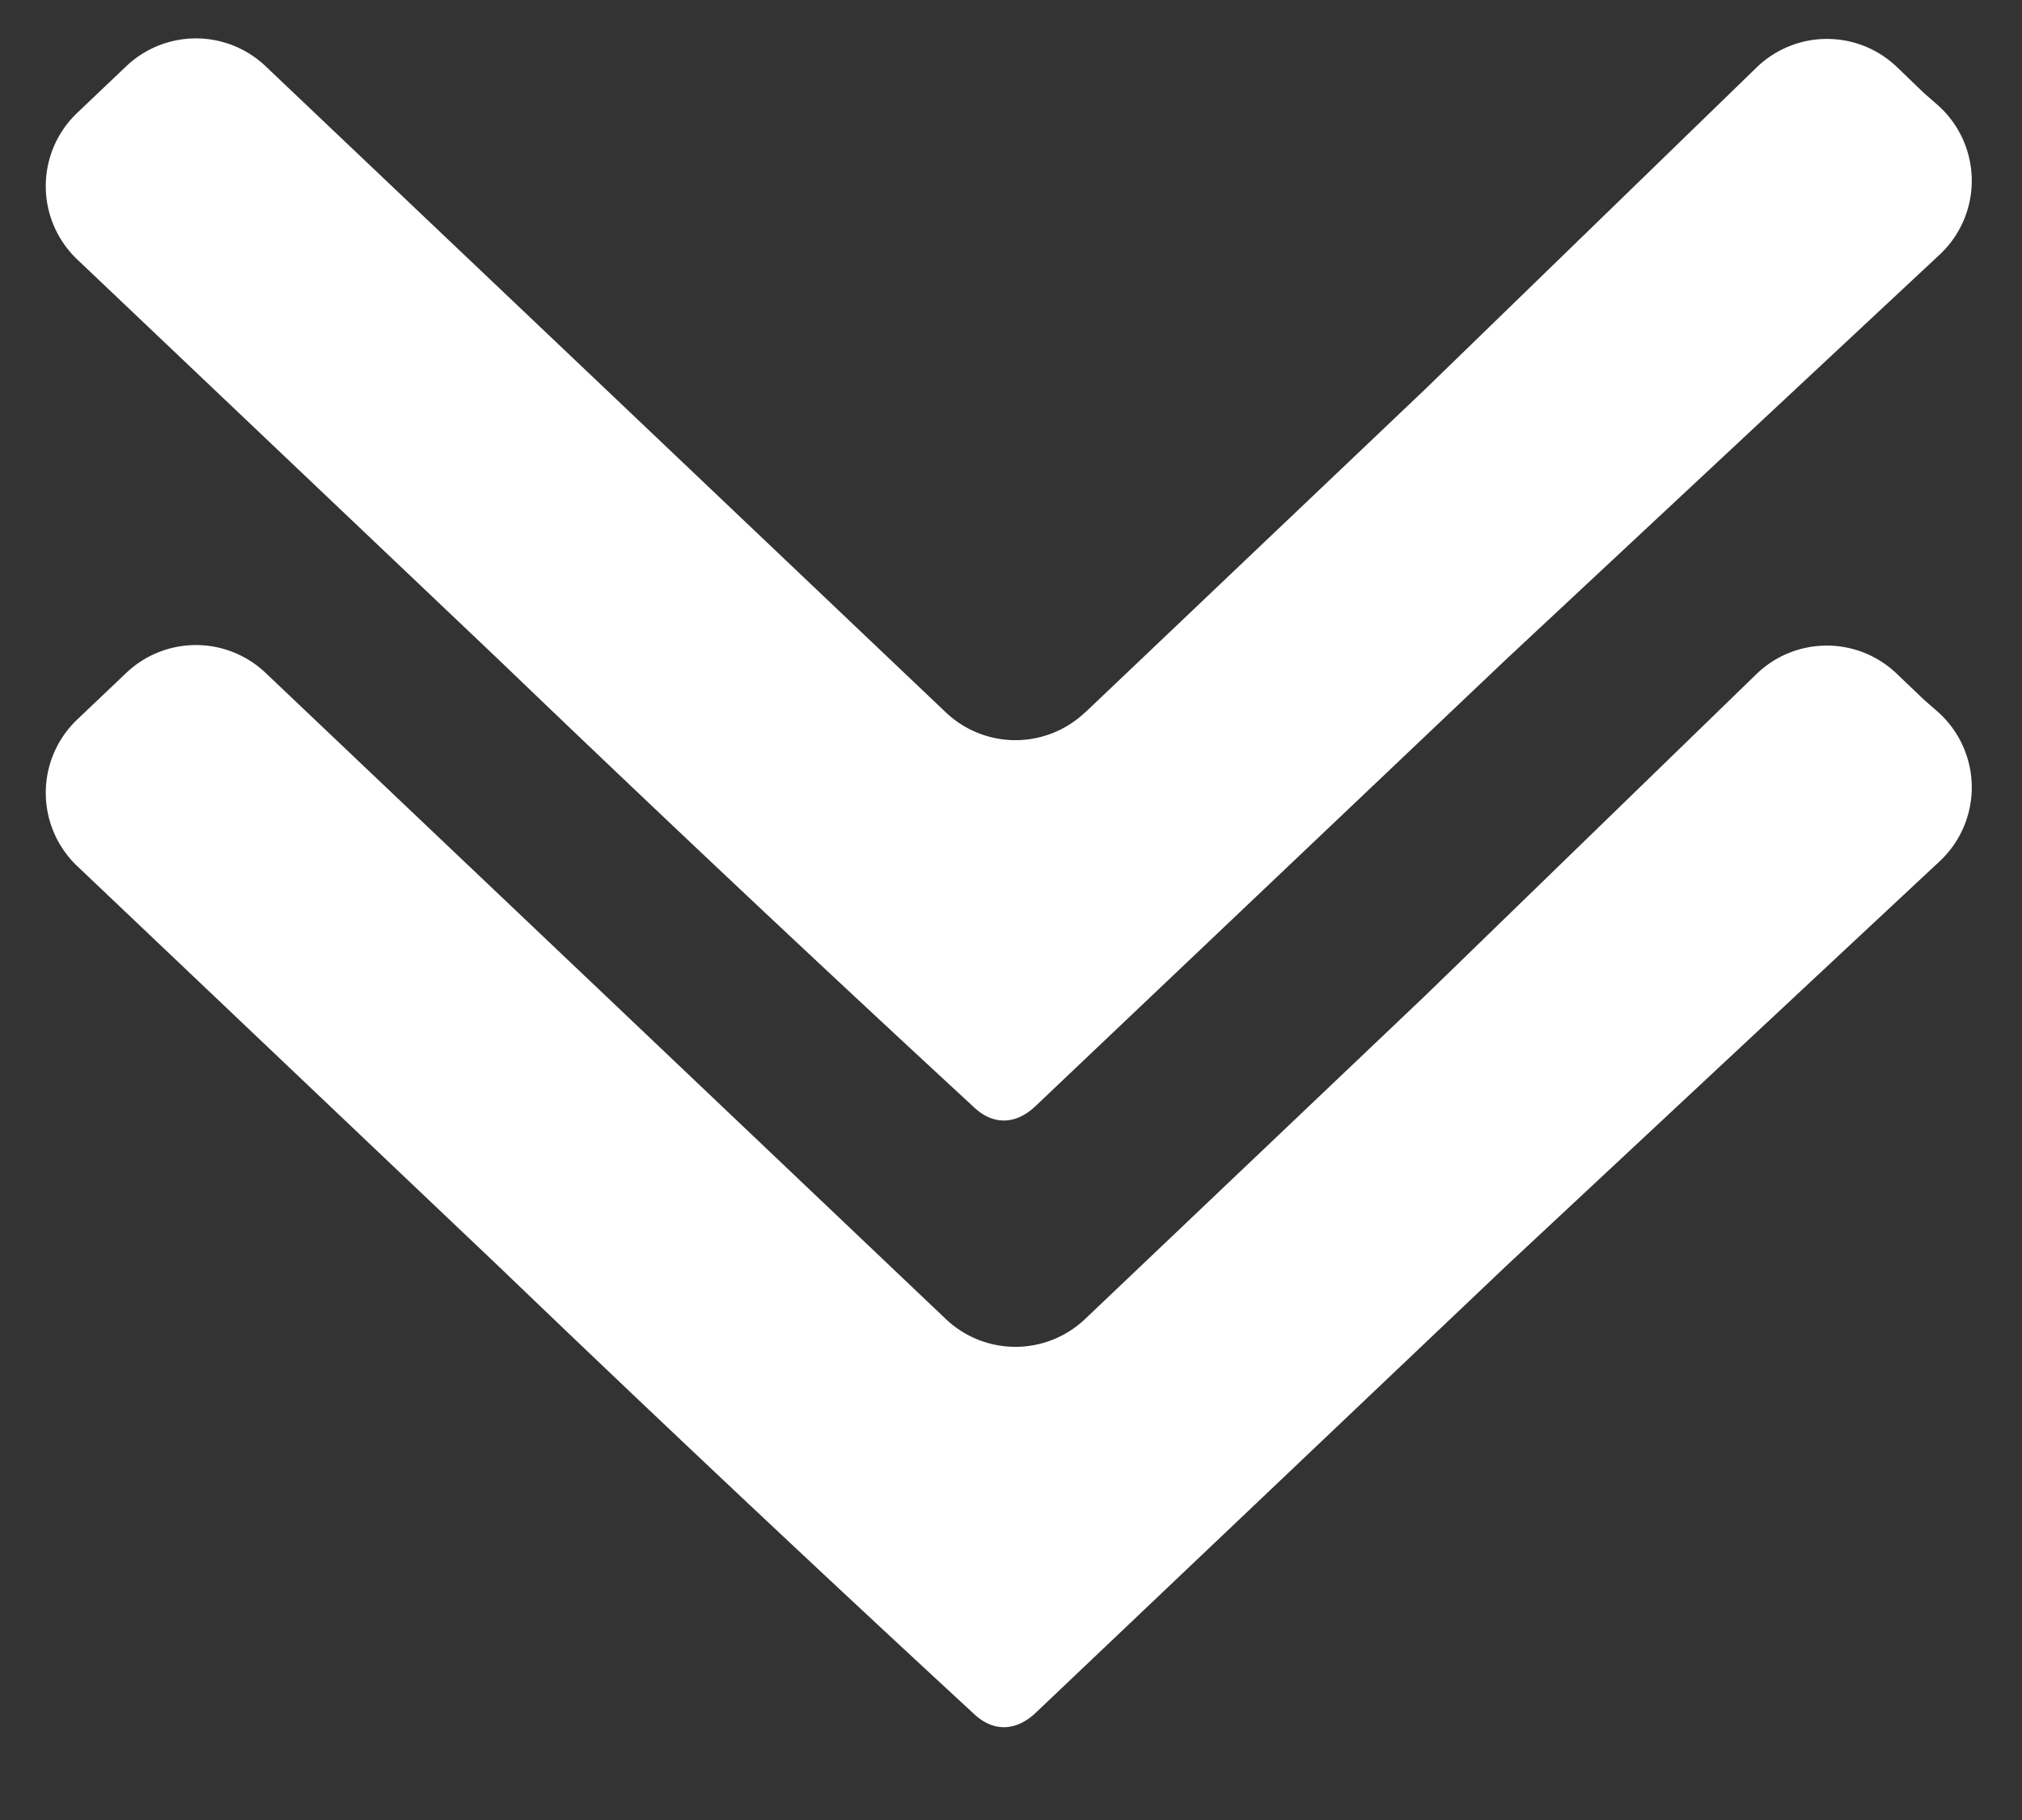 <svg width="10" height="9" fill="none" xmlns="http://www.w3.org/2000/svg"><rect width="100%" height="100%" fill="#333333" stroke="none"/><path d="M5.366 6.523a.5.5 0 01-.688 0L2.996 4.925 1.313 3.327a.5.5 0 00-.688 0l-.14.133-.103.098a.5.5 0 000 .725l2.085 1.98a164.283 164.283 0 002.357 2.219c.096.085.205.076.298-.012l2.323-2.206 2.148-2.005a.5.5 0 00-.015-.744l-.063-.055-.136-.13a.5.5 0 00-.693.004l-1.638 1.59-1.682 1.599z" fill="#fff"/><path d="M5.366 3.523a.5.5 0 01-.688 0L2.996 1.925 1.313.327a.5.5 0 00-.688 0L.485.46.382.558a.5.5 0 000 .725l2.085 1.98a164.283 164.283 0 002.357 2.219c.096.085.205.076.298-.013l2.323-2.205 2.148-2.005a.5.5 0 00-.015-.744L9.515.46 9.38.33a.5.5 0 00-.693.004l-1.638 1.59-1.682 1.599z" fill="#fff"/></svg>